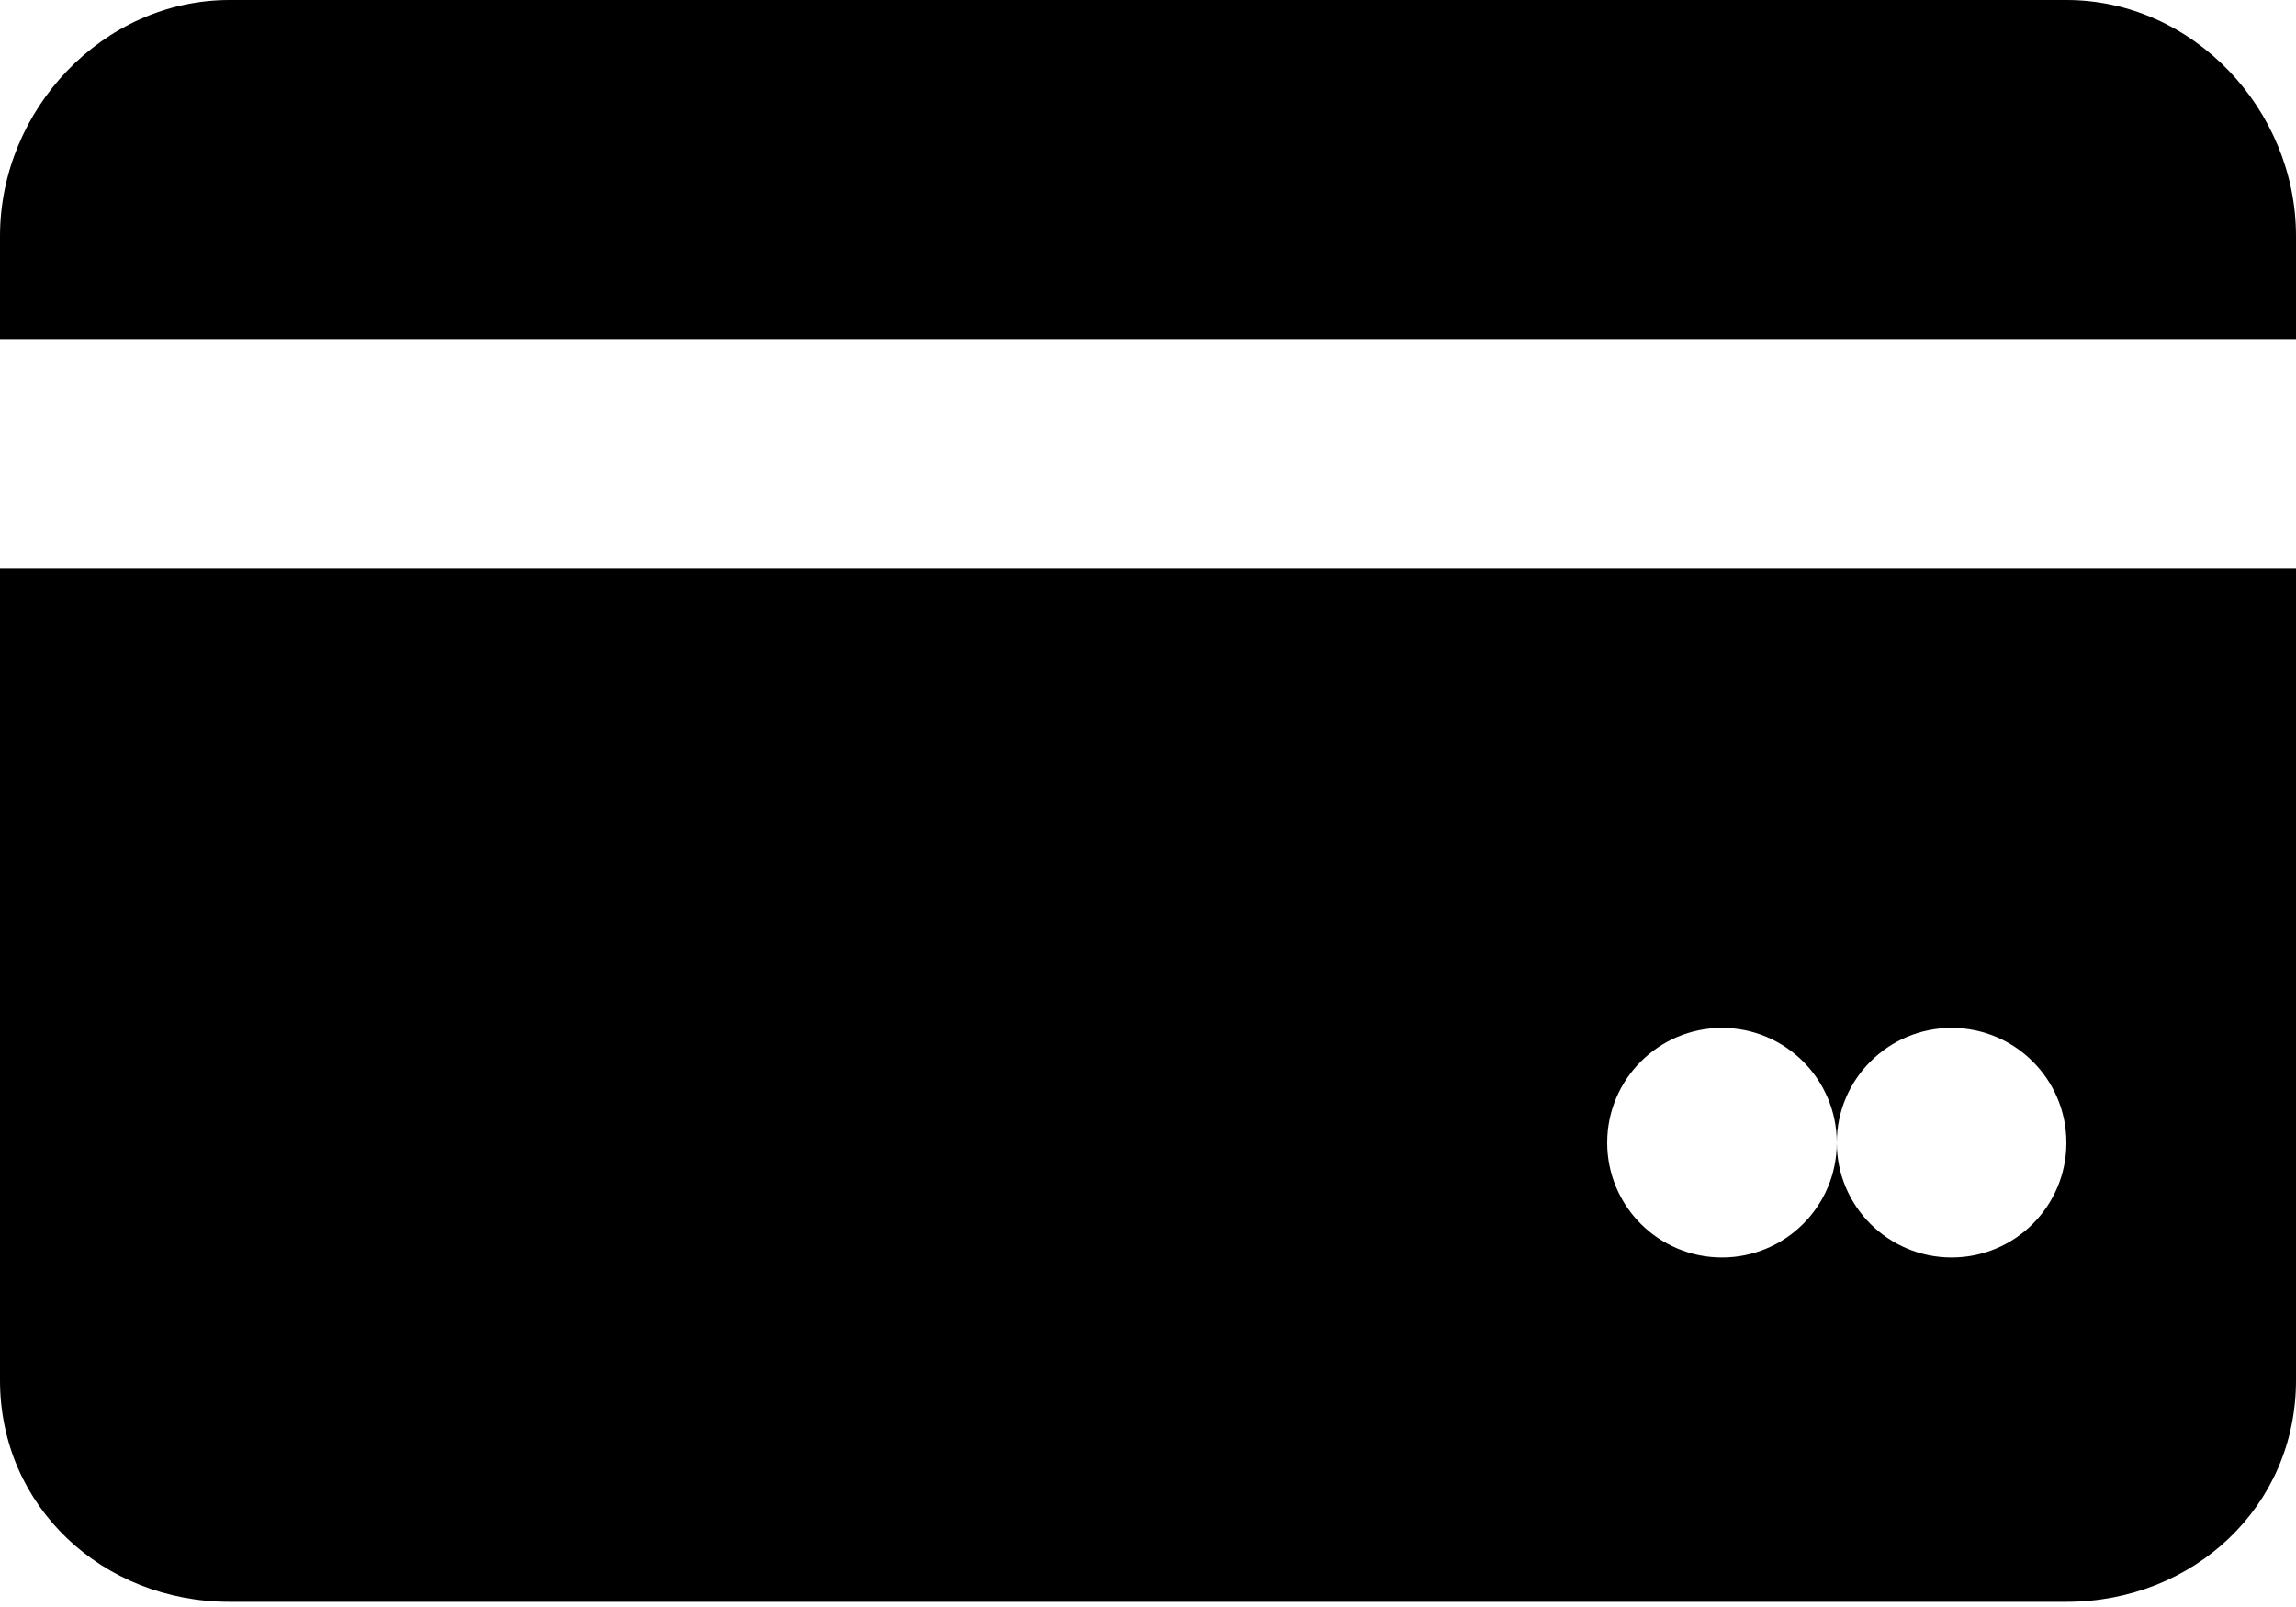 <svg width="20" height="14" viewBox="0 0 20 14" fill="none" xmlns="http://www.w3.org/2000/svg">
<path fill-rule="evenodd" clip-rule="evenodd" d="M2 0C0.895 0 0 0.957 0 2.057V2.955H20V2.057C20 0.957 19.105 0 18 0H2ZM20 4.955H0V12.025C0 13.127 0.895 13.955 2 13.955H18C19.105 13.955 20 13.127 20 12.025V4.955ZM18 9.955C18 10.508 17.552 10.955 17 10.955C16.448 10.955 16 10.508 16 9.955C16 9.403 16.448 8.955 17 8.955C17.552 8.955 18 9.403 18 9.955ZM16 9.955C16 9.403 15.552 8.955 15 8.955C14.448 8.955 14 9.403 14 9.955C14 10.508 14.448 10.955 15 10.955C15.552 10.955 16 10.508 16 9.955Z" fill="#000000"/>
</svg>
